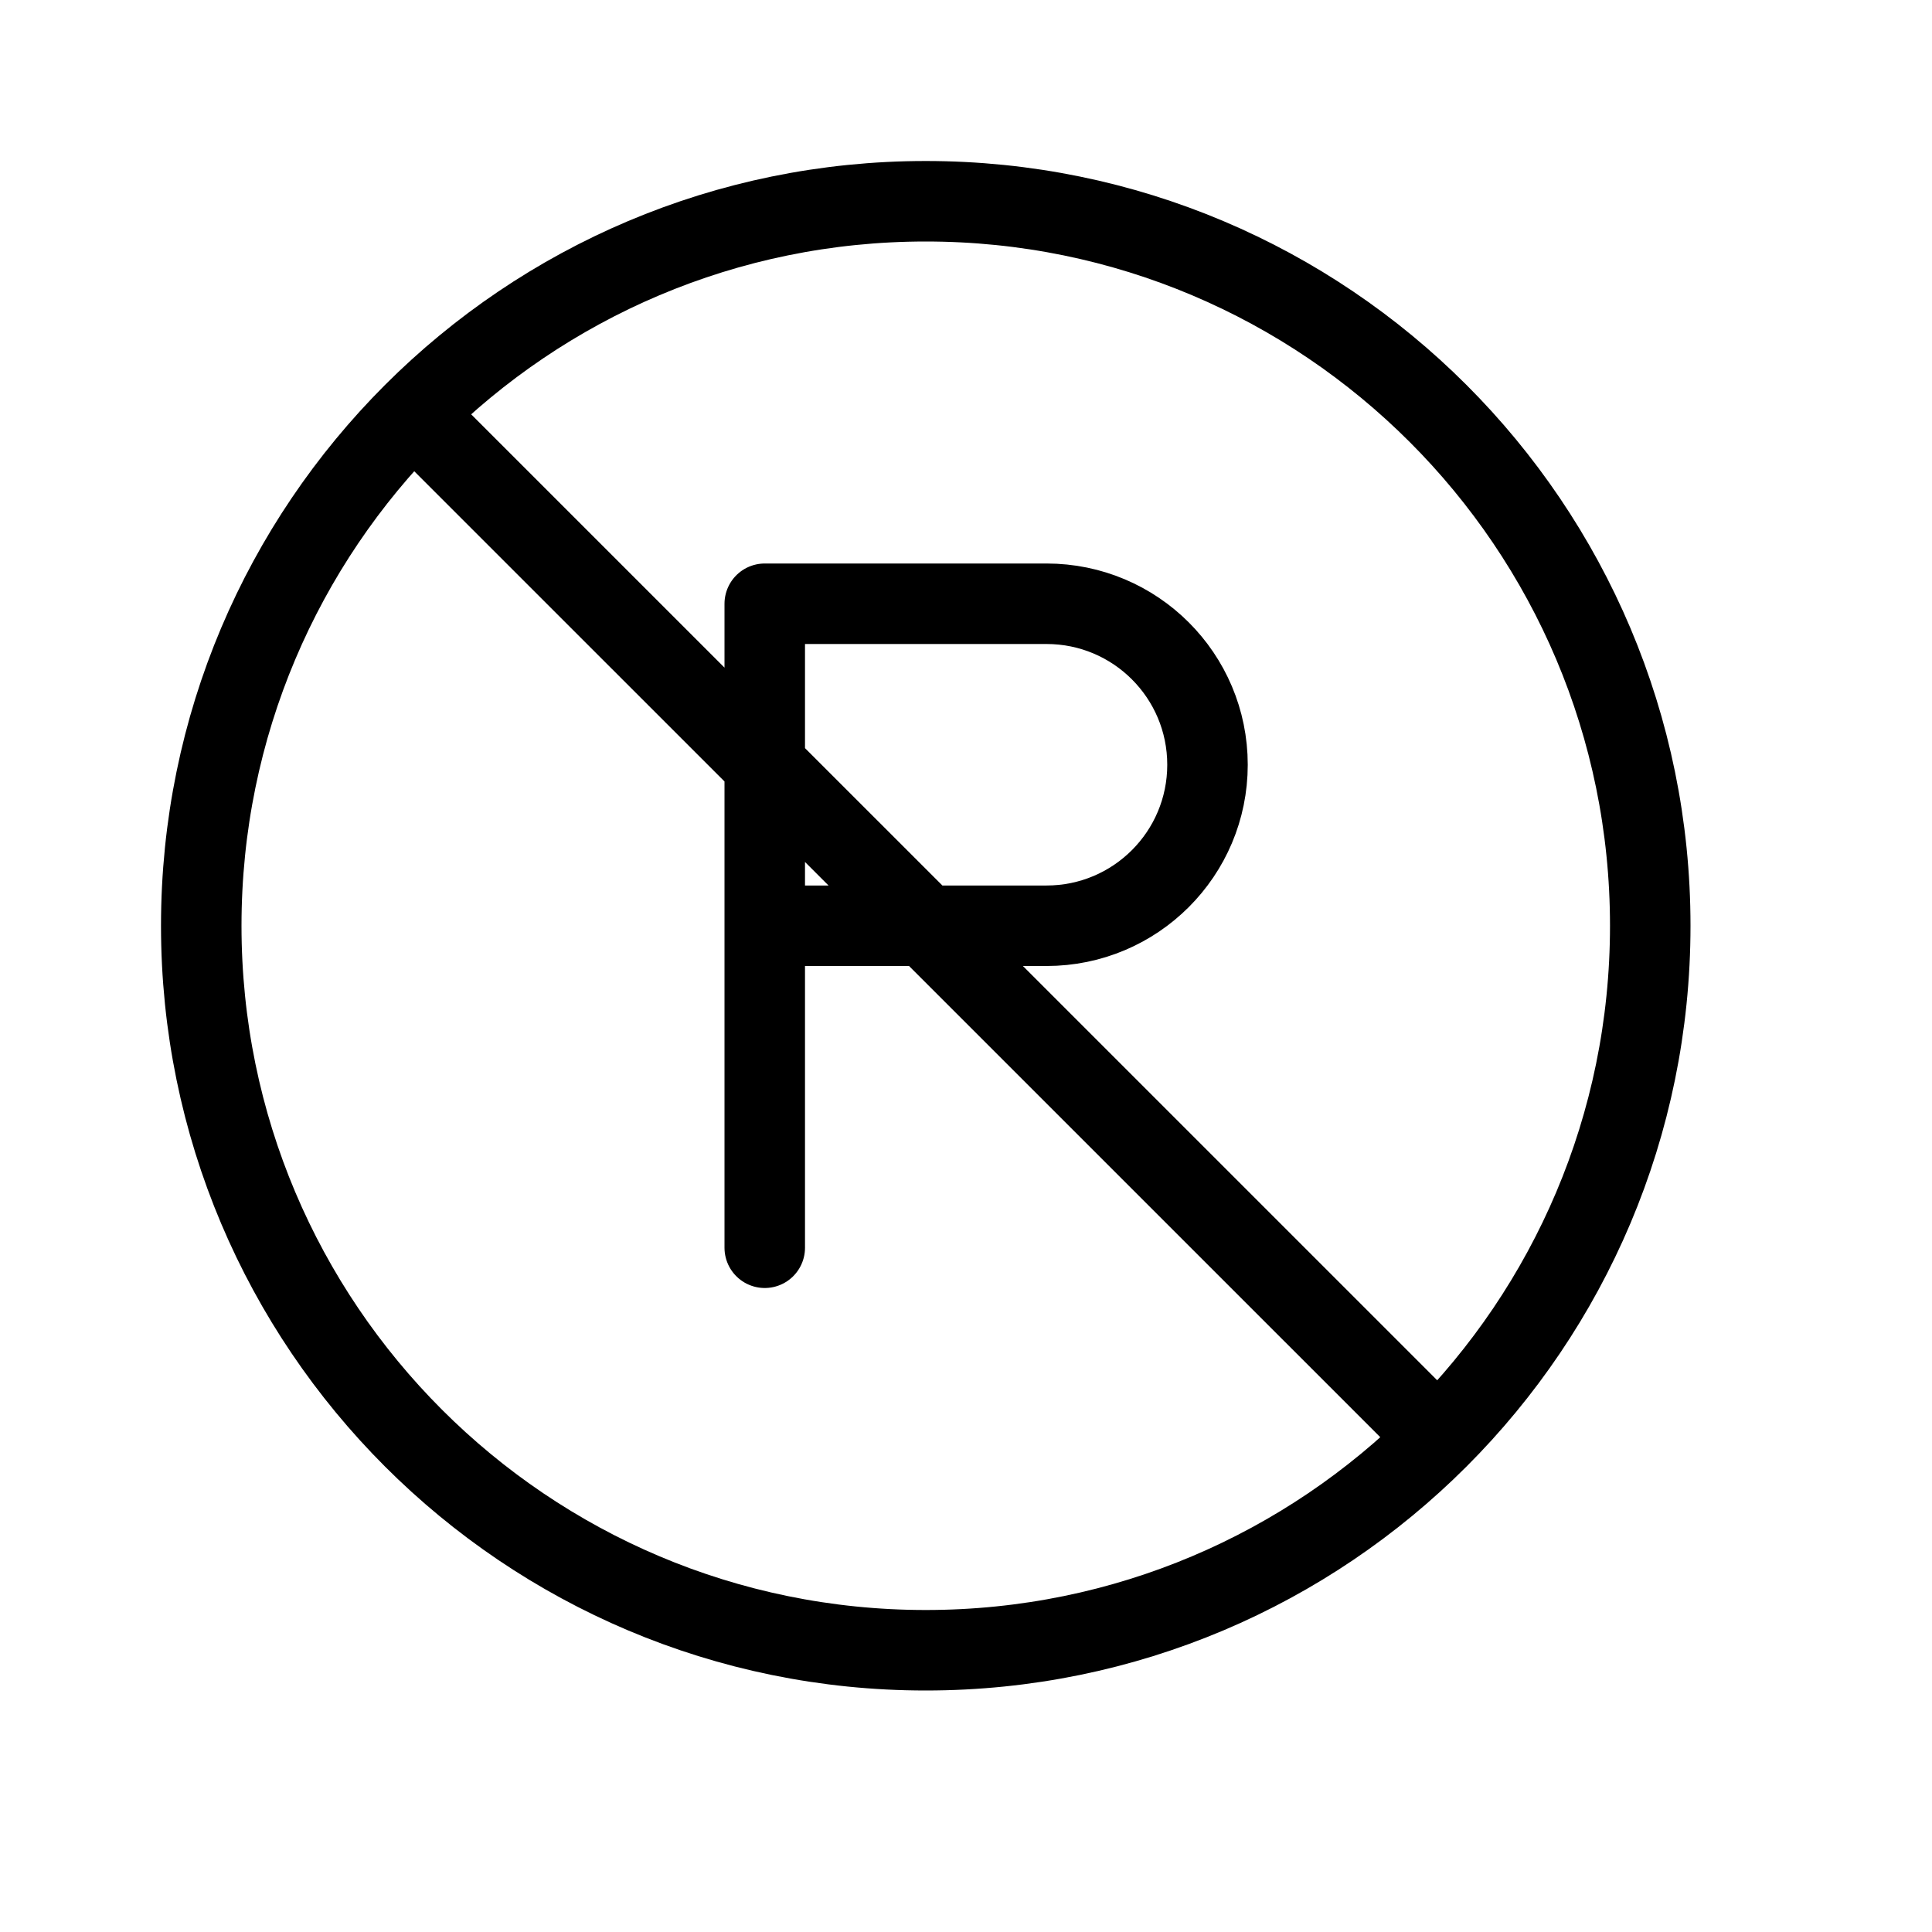 <svg height="24" viewBox="0 0 24 24" width="24" xmlns="http://www.w3.org/2000/svg"><path d="m11.5 20.5c-4.971 0-9-4.029-9-9s4.029-9 9-9 9 4.029 9 9-4.029 9-9 9zm6.364-2.636-12.728-12.727zm-8.364-2.364v-8h3.5c1.105 0 2 .895 2 2s-.895 2-2 2h-3.5" fill="none" stroke="#000" stroke-linecap="round" stroke-linejoin="round"/></svg>